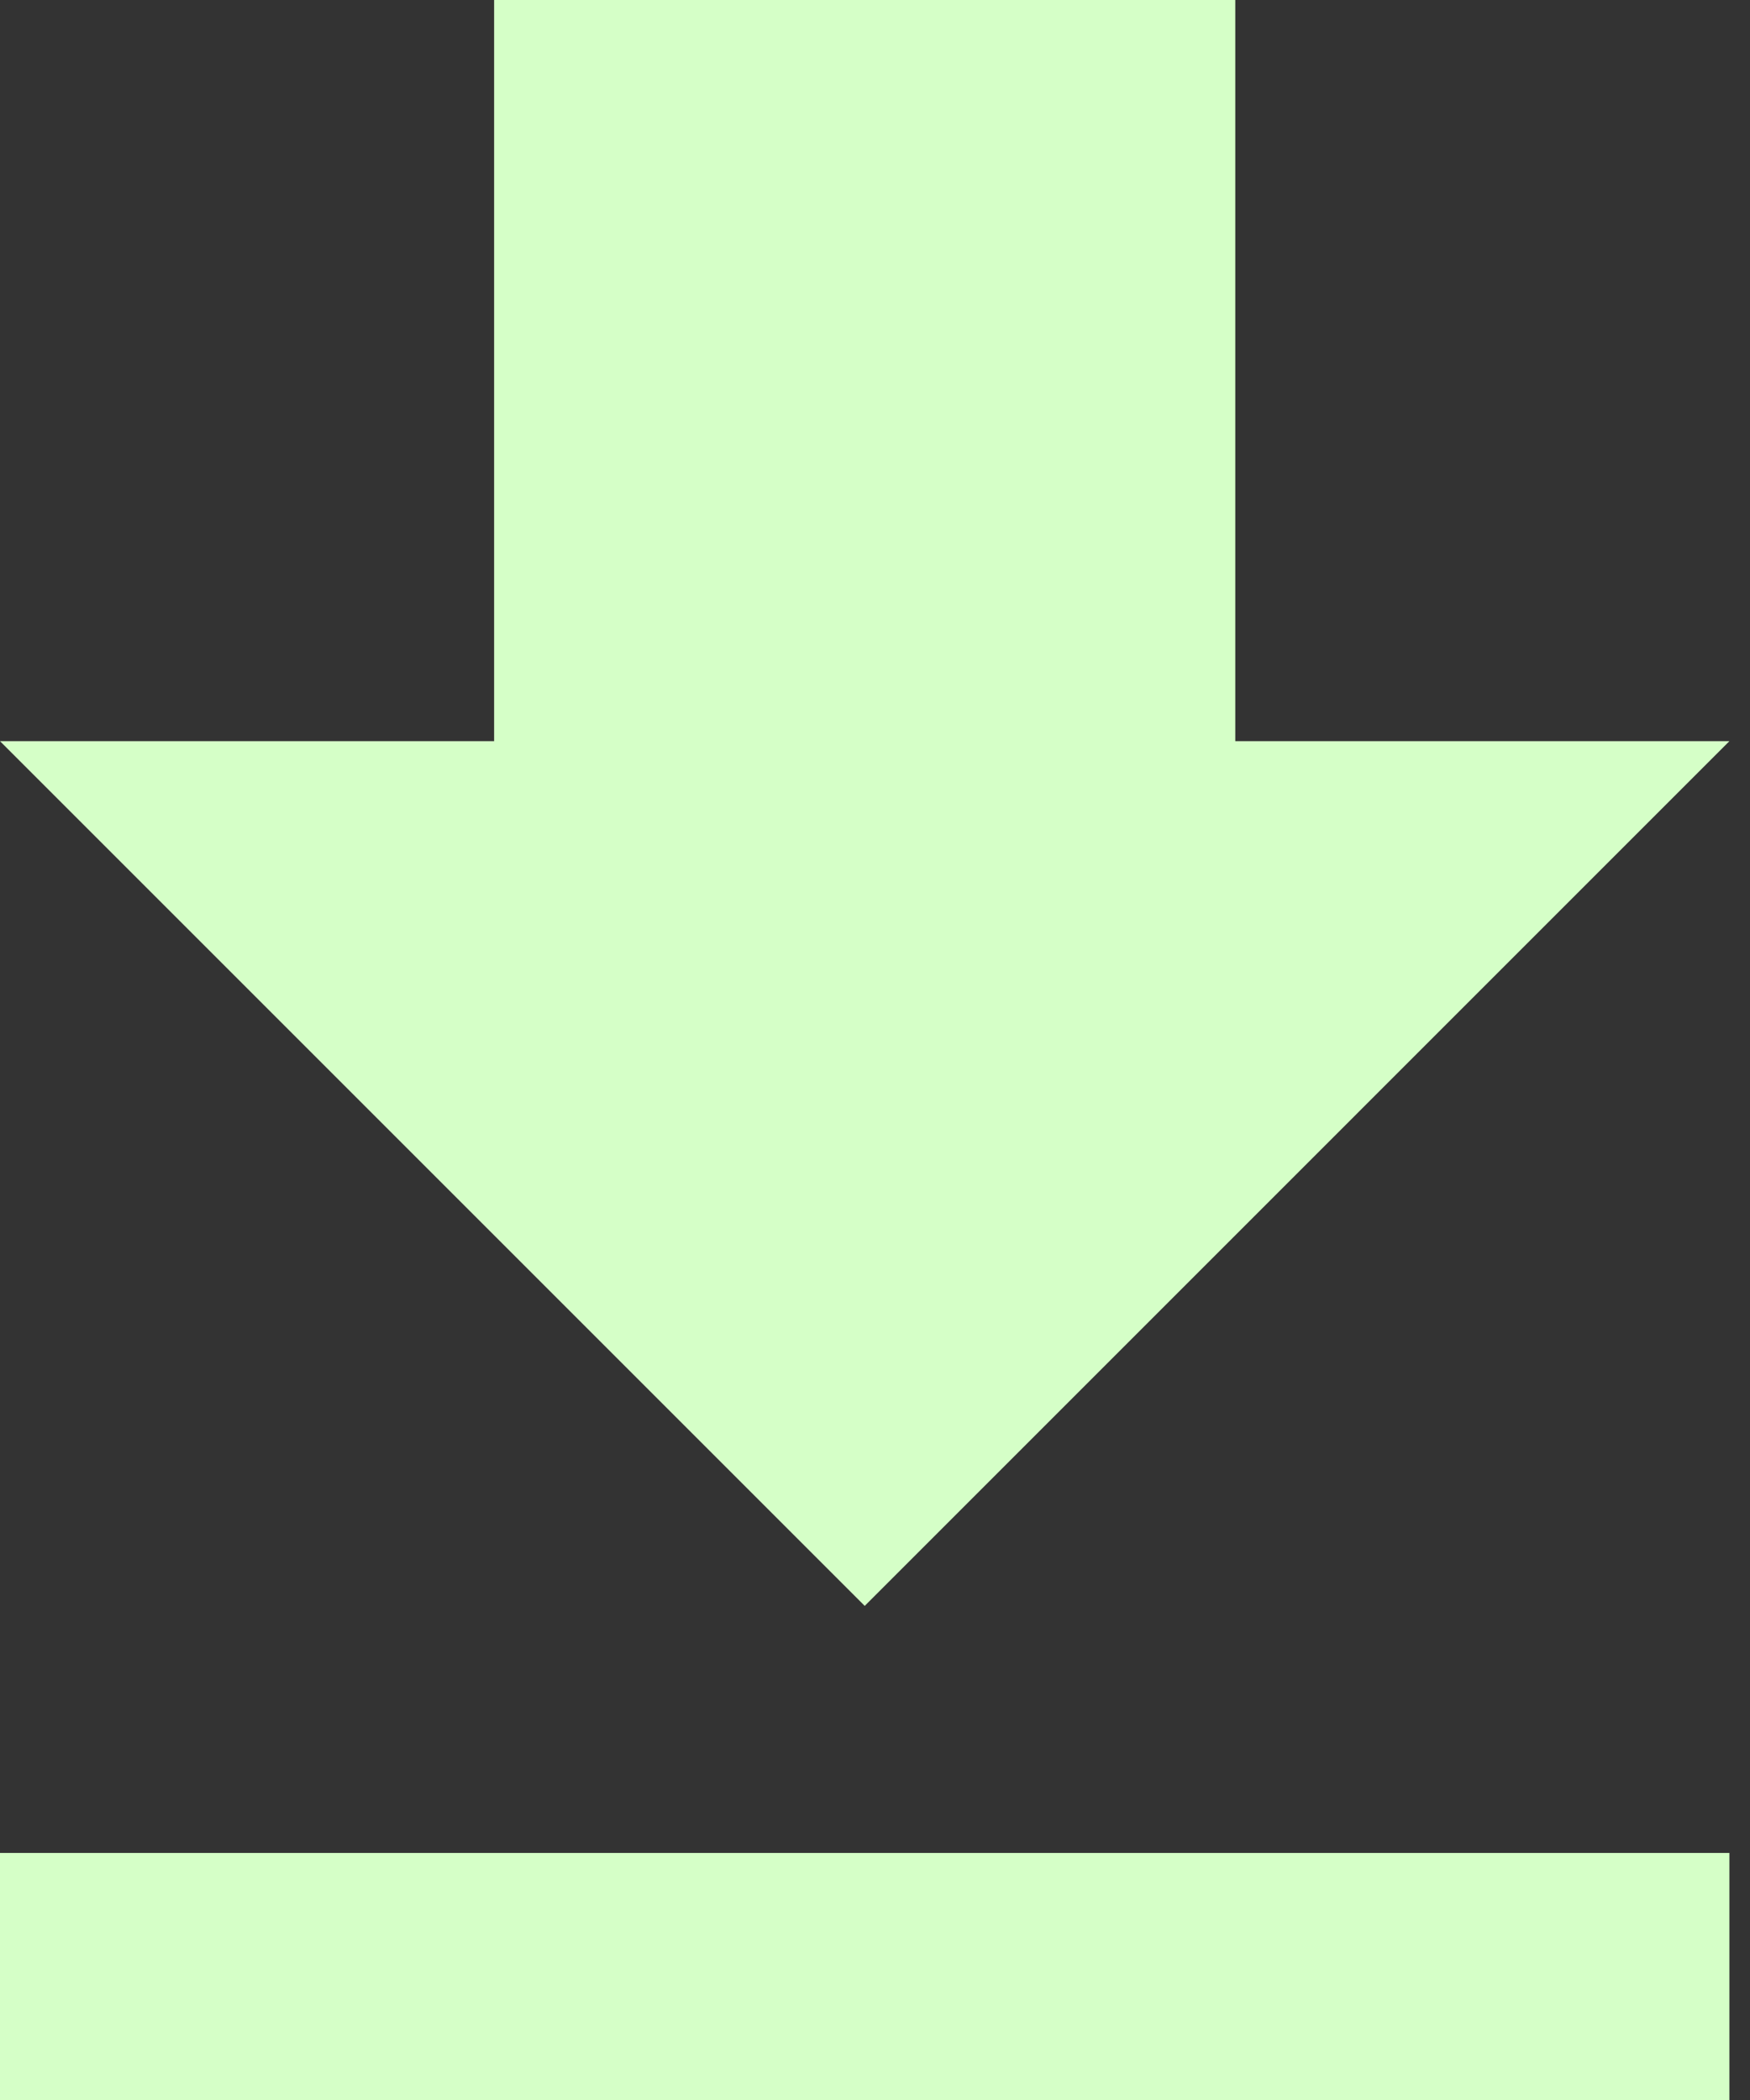 <?xml version="1.0" encoding="UTF-8"?>
<svg width="40px" height="48px" viewBox="0 0 40 48" version="1.1" xmlns="http://www.w3.org/2000/svg" xmlns:xlink="http://www.w3.org/1999/xlink">
    <rect x="0" y="0" width="40" height="48" fill="#333333" stroke="none"/>
    <!-- Generator: Sketch 52.5 (67469) - http://www.bohemiancoding.com/sketch -->
    <title>Download Icon</title>
    <desc>Created with Sketch.</desc>
    <g id="Layout" stroke="none" stroke-width="1" fill="none" fill-rule="evenodd">
        <g id="1440-Home" transform="translate(-100, -616)" fill="#D5FFC7" fill-rule="nonzero">
            <g id="Download-Icon" transform="translate(100, 616)">
                <path d="M39.529,16.941 L28.235,16.941 L28.235,0 L11.294,0 L11.294,16.941 L0,16.941 L19.765,36.706 L39.529,16.941 Z M0,42.353 L0,48 L39.529,48 L39.529,42.353 L0,42.353 Z" id="Shape"></path>
            </g>
        </g>
    </g>
</svg>